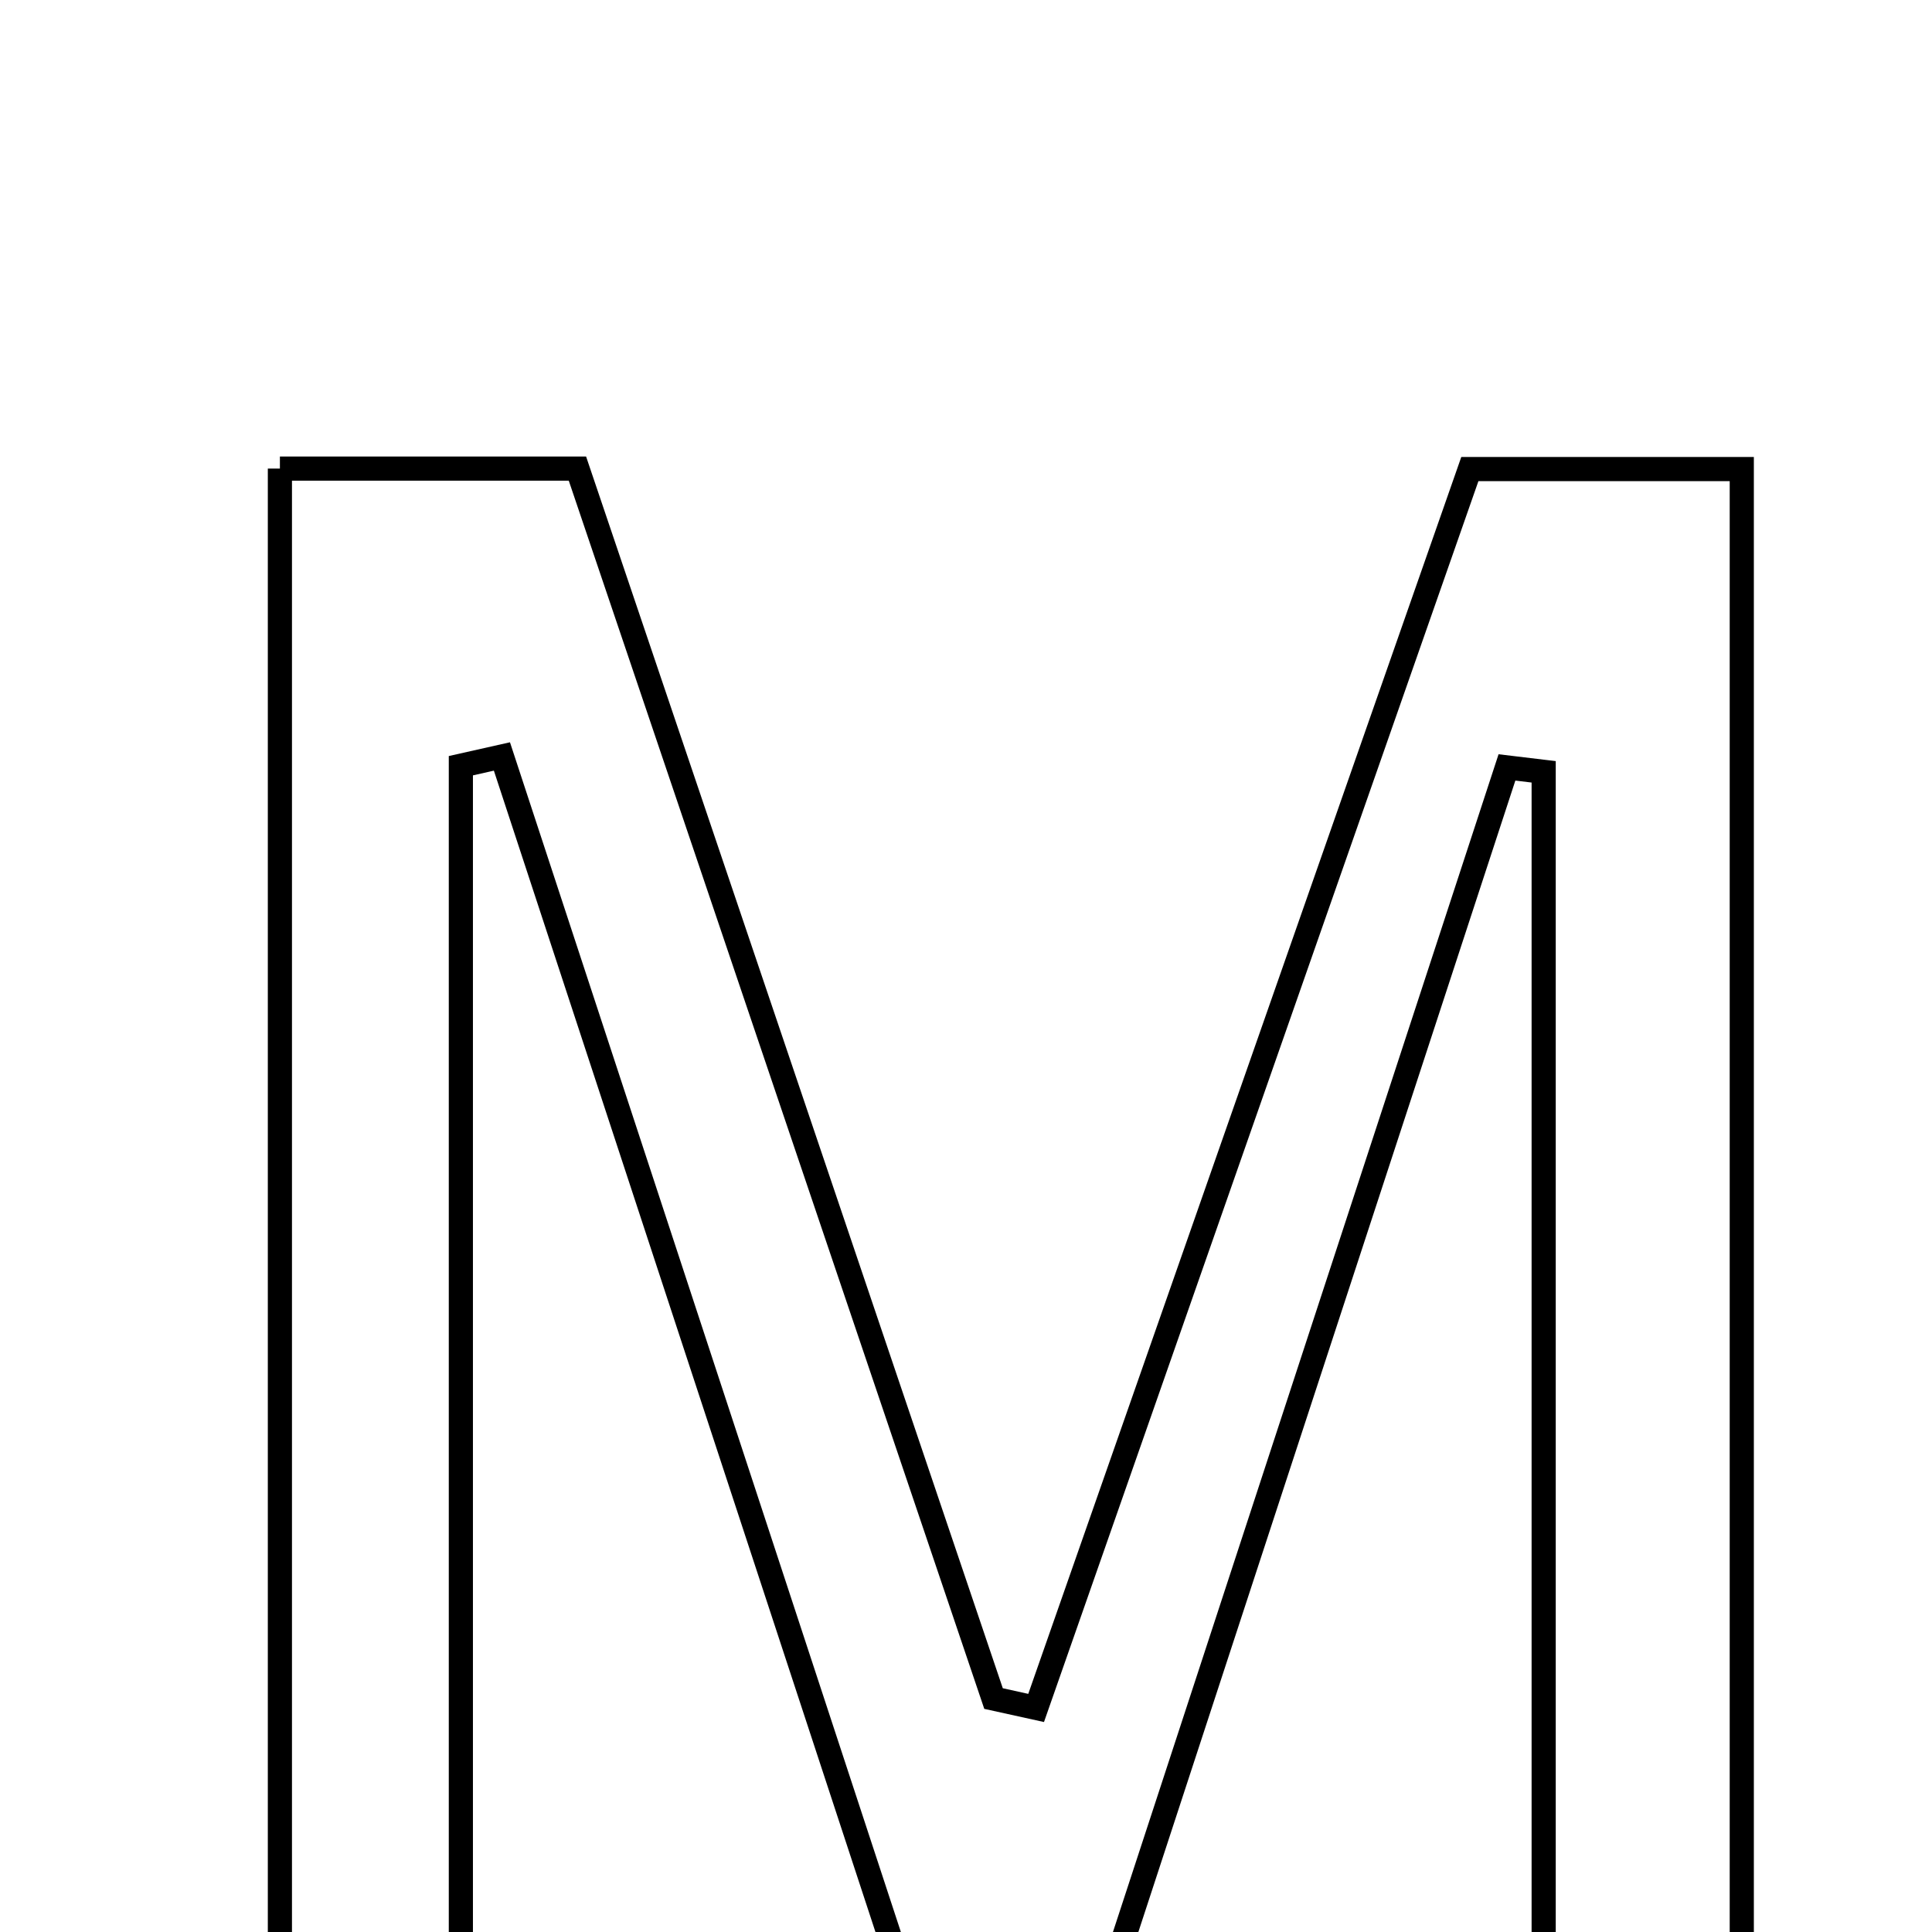 <svg xmlns="http://www.w3.org/2000/svg" viewBox="0.0 0.0 24.0 24.0" height="200px" width="200px"><path fill="none" stroke="black" stroke-width=".3" stroke-opacity="1.0"  filling="0" d="M3.477 5.821 C4.613 5.821 5.734 5.821 7.173 5.821 C8.862 10.811 10.602 15.956 12.342 21.1 C12.518 21.139 12.695 21.179 12.871 21.217 C14.645 16.15 16.419 11.084 18.259 5.827 C19.293 5.827 20.395 5.827 21.637 5.827 C21.637 12.159 21.637 18.409 21.637 24.853 C20.892 24.853 20.171 24.853 19.176 24.853 C19.176 19.682 19.176 14.635 19.176 9.588 C19.024 9.57 18.872 9.551 18.72 9.533 C17.059 14.608 15.397 19.683 13.649 25.021 C12.747 24.981 12.06 24.95 11.335 24.919 C9.61 19.671 7.923 14.534 6.235 9.397 C6.065 9.435 5.895 9.474 5.725 9.512 C5.725 14.575 5.725 19.637 5.725 24.87 C4.904 24.87 4.257 24.87 3.477 24.87 C3.477 18.514 3.477 12.262 3.477 5.821"></path></svg>